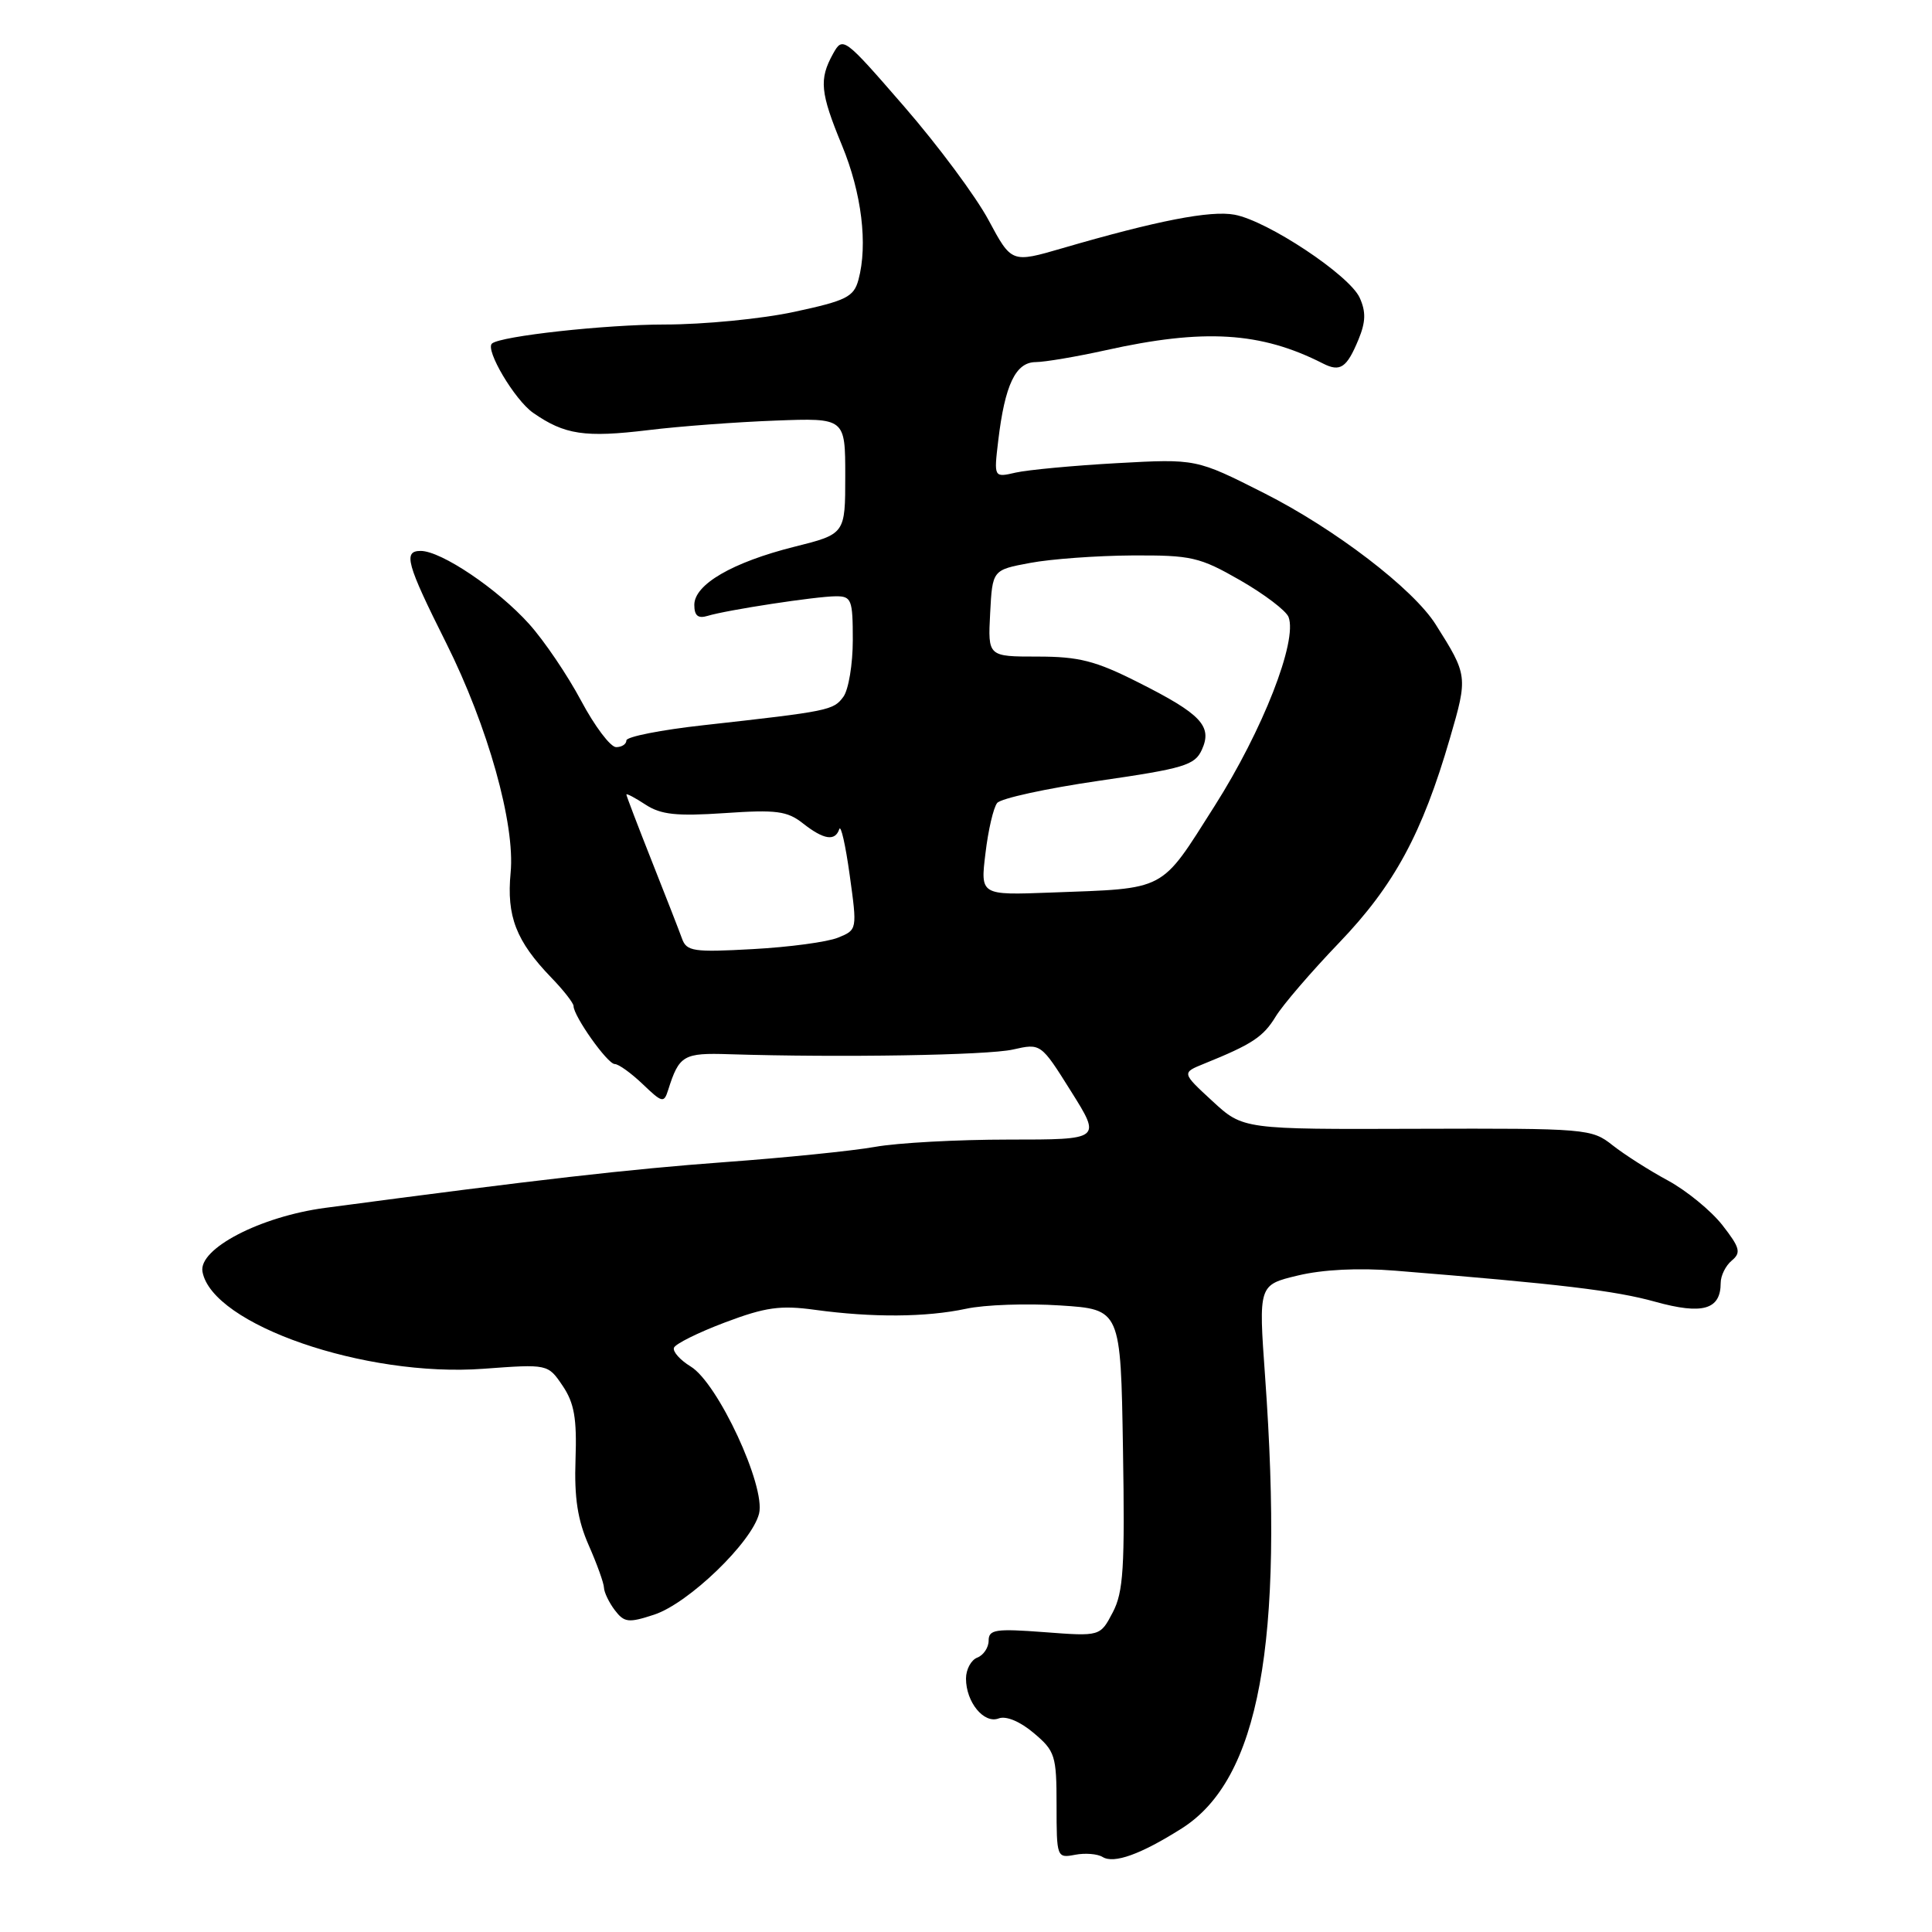<?xml version="1.0" encoding="UTF-8" standalone="no"?>
<!DOCTYPE svg PUBLIC "-//W3C//DTD SVG 1.1//EN" "http://www.w3.org/Graphics/SVG/1.1/DTD/svg11.dtd" >
<svg xmlns="http://www.w3.org/2000/svg" xmlns:xlink="http://www.w3.org/1999/xlink" version="1.1" viewBox="0 0 256 256">
 <g >
 <path fill="currentColor"
d=" M 156.58 242.28 C 166.85 235.79 170.17 217.78 167.63 182.38 C 166.76 170.26 166.76 170.26 171.98 169.01 C 175.26 168.22 180.02 167.98 184.85 168.37 C 206.75 170.14 214.02 171.01 219.33 172.49 C 225.60 174.23 228.00 173.54 228.00 170.00 C 228.00 169.03 228.66 167.70 229.47 167.03 C 230.73 165.98 230.56 165.33 228.22 162.33 C 226.72 160.42 223.47 157.76 221.00 156.42 C 218.53 155.09 215.23 152.98 213.67 151.75 C 210.91 149.56 210.23 149.50 187.77 149.57 C 164.71 149.65 164.71 149.65 160.65 145.90 C 156.58 142.15 156.58 142.15 159.54 140.95 C 165.92 138.37 167.39 137.40 169.04 134.69 C 169.98 133.15 173.76 128.75 177.44 124.92 C 184.74 117.31 188.45 110.46 192.13 97.80 C 194.51 89.64 194.49 89.47 190.24 82.75 C 187.26 78.02 176.88 70.08 167.50 65.34 C 158.50 60.79 158.50 60.79 148.00 61.37 C 142.22 61.69 136.19 62.26 134.59 62.62 C 131.69 63.29 131.69 63.29 132.27 58.40 C 133.15 50.99 134.57 48.00 137.23 47.98 C 138.48 47.97 142.65 47.26 146.50 46.41 C 159.51 43.51 167.07 43.97 175.29 48.16 C 177.59 49.33 178.45 48.75 180.01 44.98 C 180.97 42.65 181.01 41.31 180.16 39.44 C 178.79 36.45 167.98 29.27 163.59 28.45 C 160.41 27.85 153.29 29.24 140.77 32.89 C 134.04 34.85 134.04 34.85 130.99 29.17 C 129.32 26.05 124.29 19.28 119.82 14.13 C 111.81 4.90 111.68 4.80 110.38 7.13 C 108.51 10.52 108.68 12.26 111.57 19.27 C 114.18 25.59 115.01 32.40 113.75 37.07 C 113.13 39.35 112.14 39.84 105.25 41.32 C 100.96 42.25 93.23 43.00 88.06 43.00 C 80.24 43.00 66.33 44.53 65.19 45.52 C 64.25 46.33 68.20 53.00 70.64 54.70 C 74.82 57.61 77.49 58.01 85.93 56.99 C 90.09 56.48 97.66 55.92 102.75 55.73 C 112.00 55.38 112.00 55.38 112.00 63.07 C 112.00 70.76 112.00 70.76 105.25 72.45 C 97.05 74.51 92.00 77.44 92.00 80.15 C 92.00 81.58 92.49 81.99 93.75 81.61 C 96.34 80.82 108.15 79.02 110.75 79.01 C 112.83 79.00 113.00 79.45 113.00 84.81 C 113.00 88.00 112.44 91.39 111.75 92.33 C 110.44 94.12 109.87 94.24 93.25 96.09 C 87.61 96.71 83.00 97.62 83.00 98.11 C 83.00 98.60 82.39 99.00 81.64 99.00 C 80.89 99.00 78.80 96.23 77.00 92.85 C 75.20 89.47 72.10 84.89 70.11 82.68 C 65.94 78.04 58.46 73.00 55.74 73.00 C 53.39 73.00 53.85 74.68 59.13 85.22 C 64.64 96.24 68.28 109.20 67.66 115.64 C 67.11 121.41 68.38 124.70 73.06 129.55 C 74.68 131.22 76.00 132.92 76.00 133.31 C 76.00 134.64 80.49 140.98 81.45 140.99 C 81.97 140.99 83.64 142.20 85.17 143.66 C 87.76 146.14 87.98 146.19 88.54 144.41 C 89.99 139.83 90.56 139.49 96.62 139.69 C 111.34 140.15 130.83 139.83 134.21 139.07 C 137.92 138.23 137.92 138.23 141.92 144.61 C 145.93 151.00 145.93 151.00 133.65 151.00 C 126.89 151.00 118.92 151.43 115.93 151.97 C 112.95 152.50 103.97 153.41 96.00 153.99 C 83.27 154.93 71.42 156.28 43.08 160.05 C 34.48 161.20 26.27 165.47 26.83 168.51 C 28.11 175.52 48.39 182.53 64.05 181.37 C 72.60 180.74 72.60 180.74 74.55 183.62 C 76.09 185.90 76.45 187.94 76.26 193.38 C 76.08 198.47 76.54 201.42 78.01 204.76 C 79.10 207.23 80.01 209.76 80.03 210.38 C 80.05 210.99 80.69 212.33 81.46 213.35 C 82.72 215.00 83.27 215.07 86.68 213.95 C 91.24 212.45 99.62 204.37 100.58 200.56 C 101.48 196.95 95.12 183.25 91.52 181.07 C 90.13 180.22 89.13 179.11 89.30 178.59 C 89.47 178.08 92.51 176.57 96.06 175.23 C 101.44 173.20 103.41 172.93 108.00 173.56 C 115.62 174.60 122.69 174.55 128.00 173.42 C 130.47 172.88 136.10 172.69 140.50 172.98 C 148.50 173.50 148.50 173.50 148.80 192.00 C 149.06 207.73 148.86 210.97 147.44 213.66 C 145.78 216.83 145.78 216.83 138.39 216.27 C 131.92 215.78 131.00 215.92 131.00 217.39 C 131.00 218.31 130.32 219.32 129.50 219.64 C 128.68 219.95 128.00 221.20 128.00 222.42 C 128.00 225.55 130.38 228.45 132.33 227.70 C 133.30 227.33 135.15 228.09 136.97 229.63 C 139.81 232.02 140.00 232.61 140.00 239.21 C 140.00 246.11 140.04 246.23 142.44 245.77 C 143.77 245.51 145.42 245.64 146.10 246.06 C 147.60 246.99 151.16 245.71 156.58 242.28 Z  M 90.37 124.37 C 90.00 123.34 88.19 118.70 86.35 114.06 C 84.51 109.41 83.00 105.46 83.00 105.28 C 83.00 105.10 84.14 105.70 85.54 106.62 C 87.58 107.95 89.64 108.17 96.03 107.74 C 102.85 107.27 104.32 107.46 106.39 109.10 C 109.15 111.27 110.66 111.51 111.21 109.86 C 111.42 109.24 112.04 111.98 112.59 115.96 C 113.59 123.18 113.59 123.21 111.05 124.24 C 109.65 124.82 104.57 125.50 99.77 125.76 C 91.89 126.20 90.97 126.06 90.37 124.37 Z  M 130.58 113.06 C 130.94 110.00 131.64 107.00 132.13 106.40 C 132.61 105.79 138.67 104.47 145.61 103.46 C 156.87 101.83 158.32 101.40 159.25 99.35 C 160.68 96.22 159.16 94.61 150.83 90.42 C 145.17 87.56 142.97 87.00 137.48 87.00 C 130.90 87.00 130.90 87.00 131.20 81.26 C 131.50 75.52 131.50 75.52 136.50 74.59 C 139.25 74.07 145.32 73.63 150.00 73.60 C 157.86 73.56 158.94 73.80 164.33 76.89 C 167.53 78.73 170.42 80.92 170.74 81.76 C 171.95 84.92 167.32 96.76 160.94 106.80 C 153.66 118.26 154.74 117.69 139.20 118.27 C 129.90 118.62 129.90 118.62 130.58 113.06 Z "/>
</g>
</svg>
